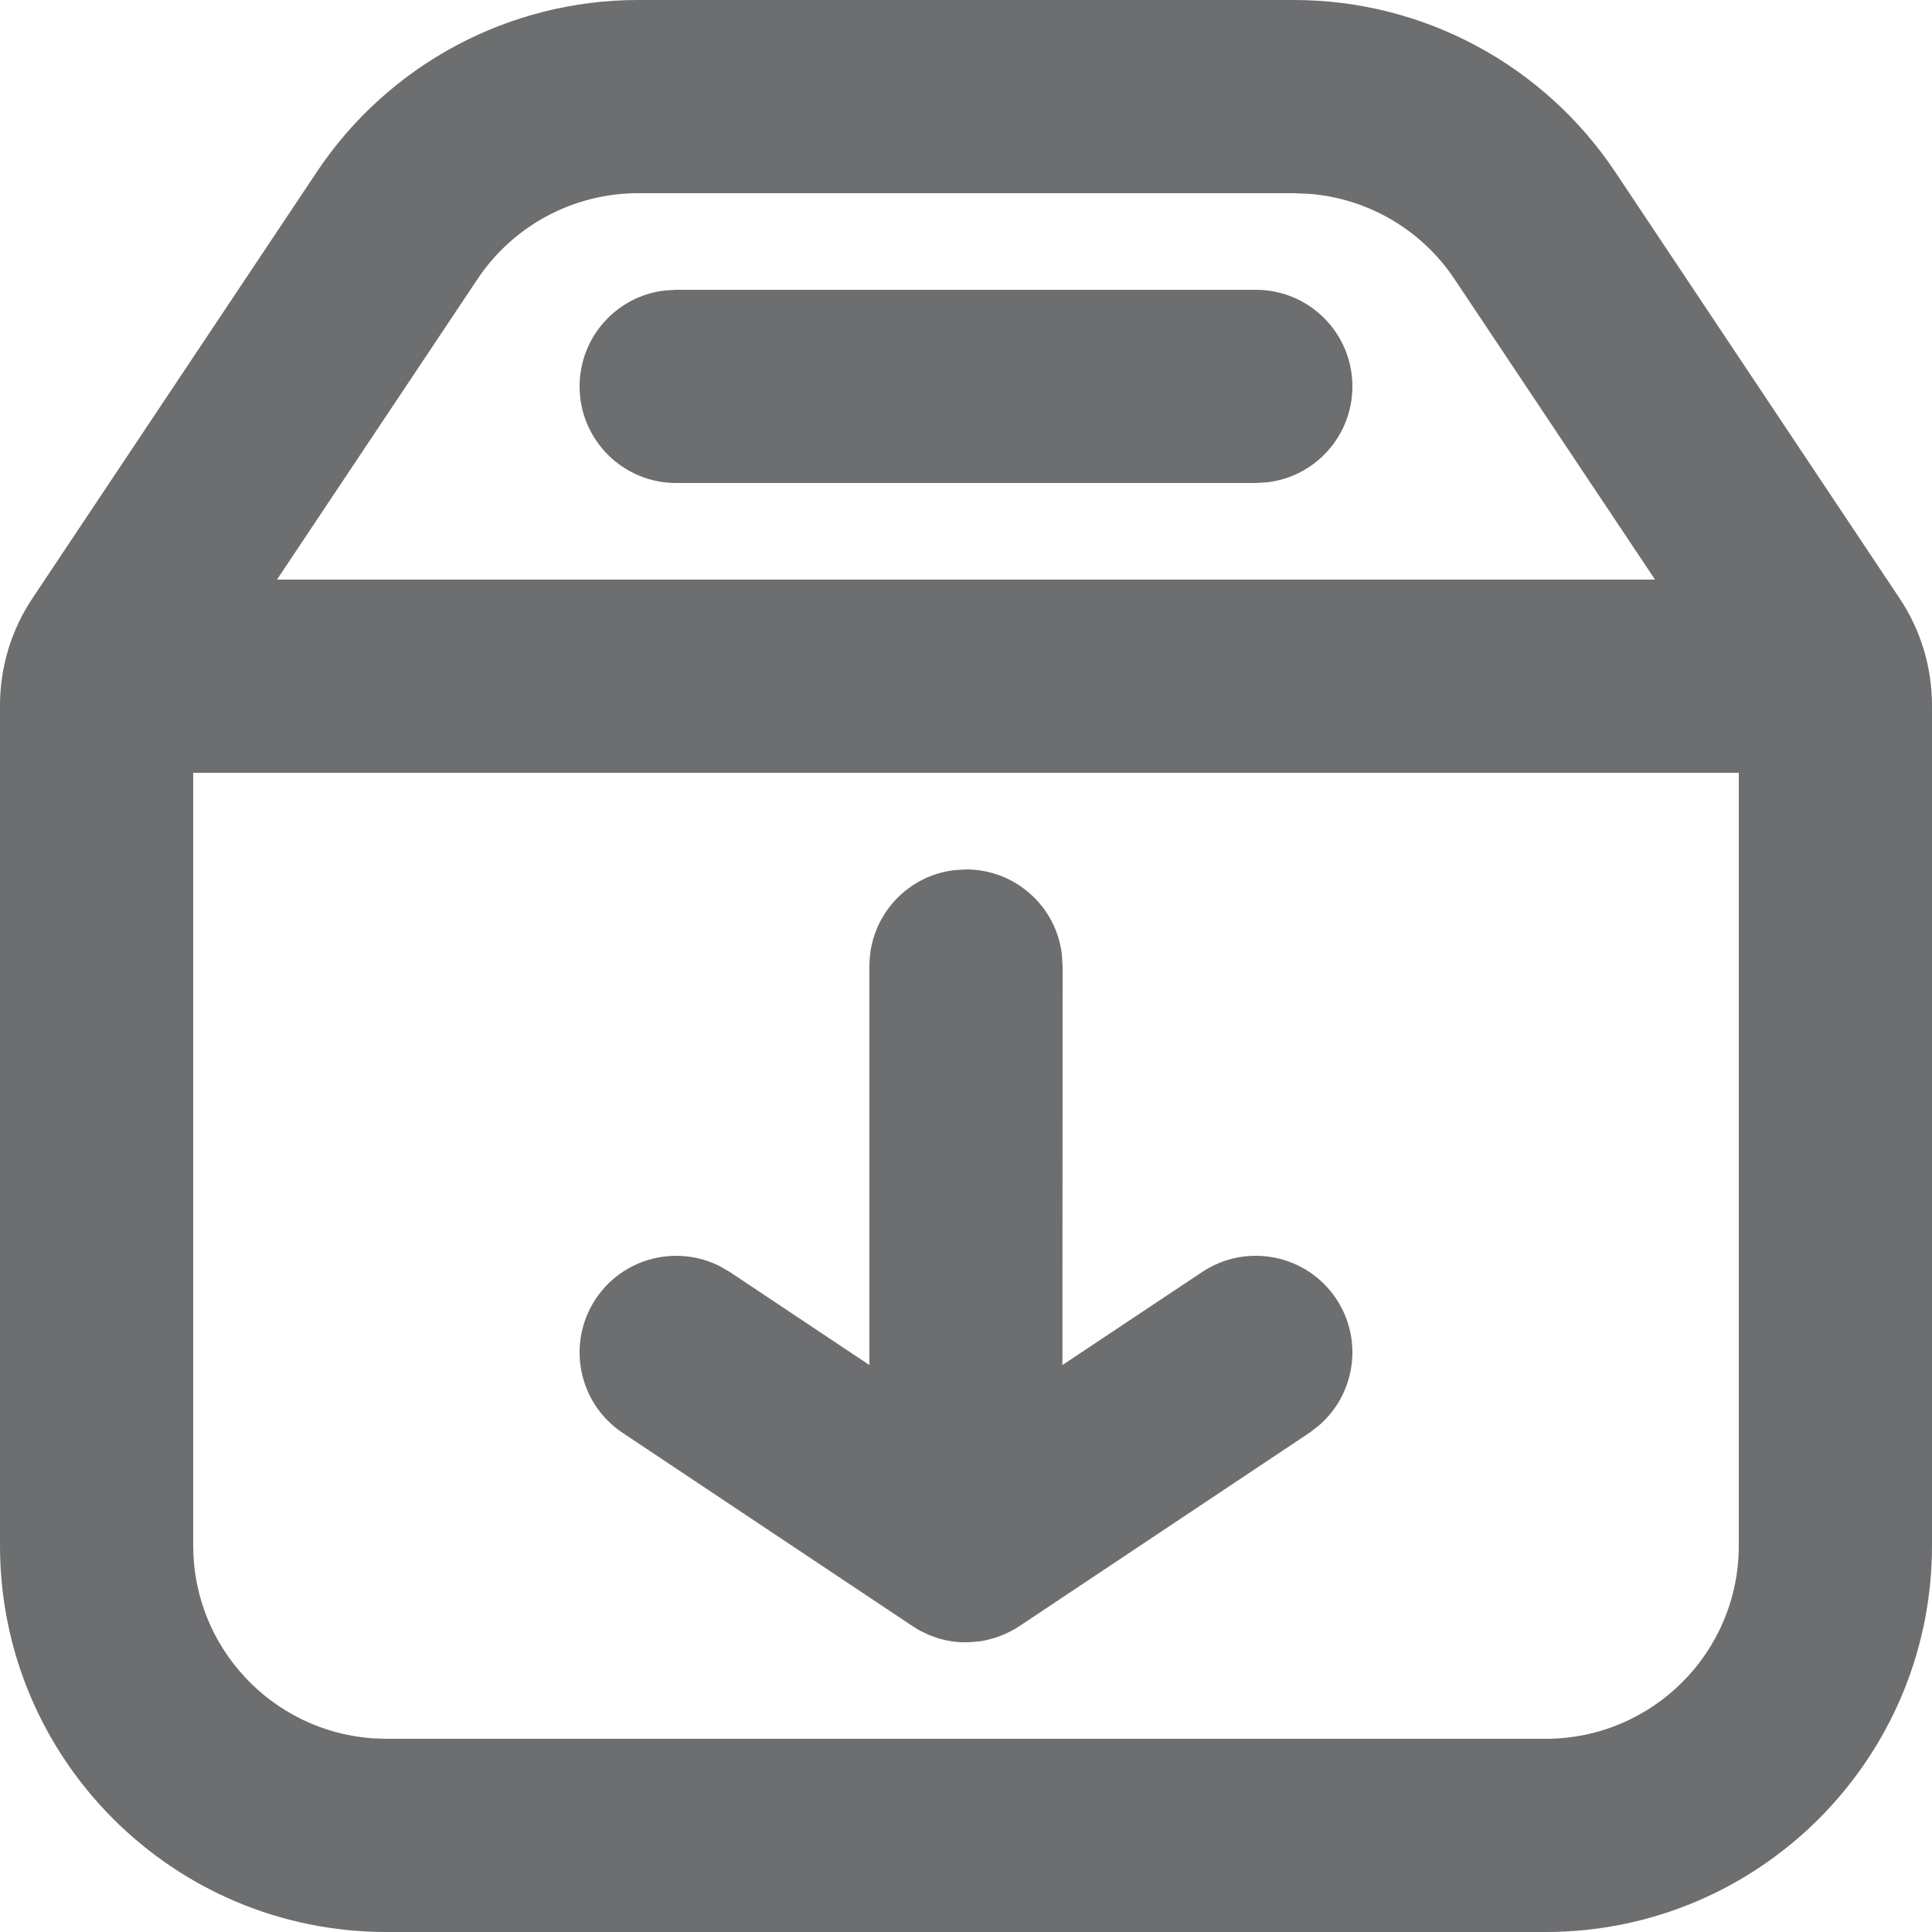<svg width="11" height="11" viewBox="0 0 11 11" fill="none" xmlns="http://www.w3.org/2000/svg">
<path d="M7.367 0C8.103 0 8.789 0.368 9.197 0.98L10.815 3.406C10.936 3.587 11 3.799 11 4.017V8.8C11 10.015 10.015 11 8.8 11H2.2C0.985 11 0 10.015 0 8.8V4.017C0 3.799 0.064 3.587 0.185 3.406L1.803 0.98C2.211 0.368 2.897 0 3.633 0H7.367ZM9.9 4.4H1.1V8.8C1.1 9.38 1.549 9.855 2.118 9.897L2.2 9.9H8.8C9.408 9.9 9.9 9.408 9.9 8.8V4.4ZM5.5 4.95C5.782 4.95 6.015 5.162 6.046 5.436L6.05 5.5L6.049 7.772L6.845 7.242C7.098 7.074 7.439 7.142 7.608 7.395C7.764 7.63 7.716 7.941 7.506 8.119L7.455 8.158L5.805 9.258L5.776 9.276C5.769 9.28 5.763 9.283 5.757 9.286L5.805 9.258C5.781 9.274 5.755 9.288 5.729 9.3C5.719 9.305 5.709 9.309 5.698 9.313C5.691 9.316 5.684 9.318 5.677 9.321C5.665 9.325 5.652 9.329 5.639 9.332C5.634 9.334 5.628 9.335 5.623 9.336C5.609 9.34 5.594 9.343 5.579 9.345C5.574 9.345 5.57 9.346 5.565 9.346C5.49 9.356 5.412 9.35 5.336 9.326C5.334 9.325 5.332 9.324 5.33 9.323C5.315 9.319 5.3 9.313 5.285 9.307C5.279 9.304 5.273 9.301 5.267 9.298C5.261 9.296 5.254 9.292 5.248 9.289L5.234 9.282C5.224 9.276 5.215 9.271 5.205 9.264L5.195 9.258L3.545 8.158C3.292 7.989 3.224 7.648 3.392 7.395C3.549 7.16 3.854 7.085 4.1 7.21L4.155 7.242L4.95 7.772V5.5C4.95 5.218 5.162 4.985 5.436 4.954L5.5 4.95ZM7.367 1.1H3.633C3.265 1.1 2.922 1.284 2.718 1.59L1.577 3.3H9.423L8.282 1.59C8.095 1.309 7.791 1.131 7.458 1.104L7.367 1.1ZM7.15 1.65C7.454 1.65 7.7 1.896 7.7 2.2C7.7 2.482 7.488 2.715 7.214 2.746L7.15 2.75H3.85C3.546 2.75 3.3 2.504 3.3 2.2C3.3 1.918 3.512 1.685 3.786 1.654L3.85 1.65H7.15Z" fill="#6D6E70"/>
</svg>

